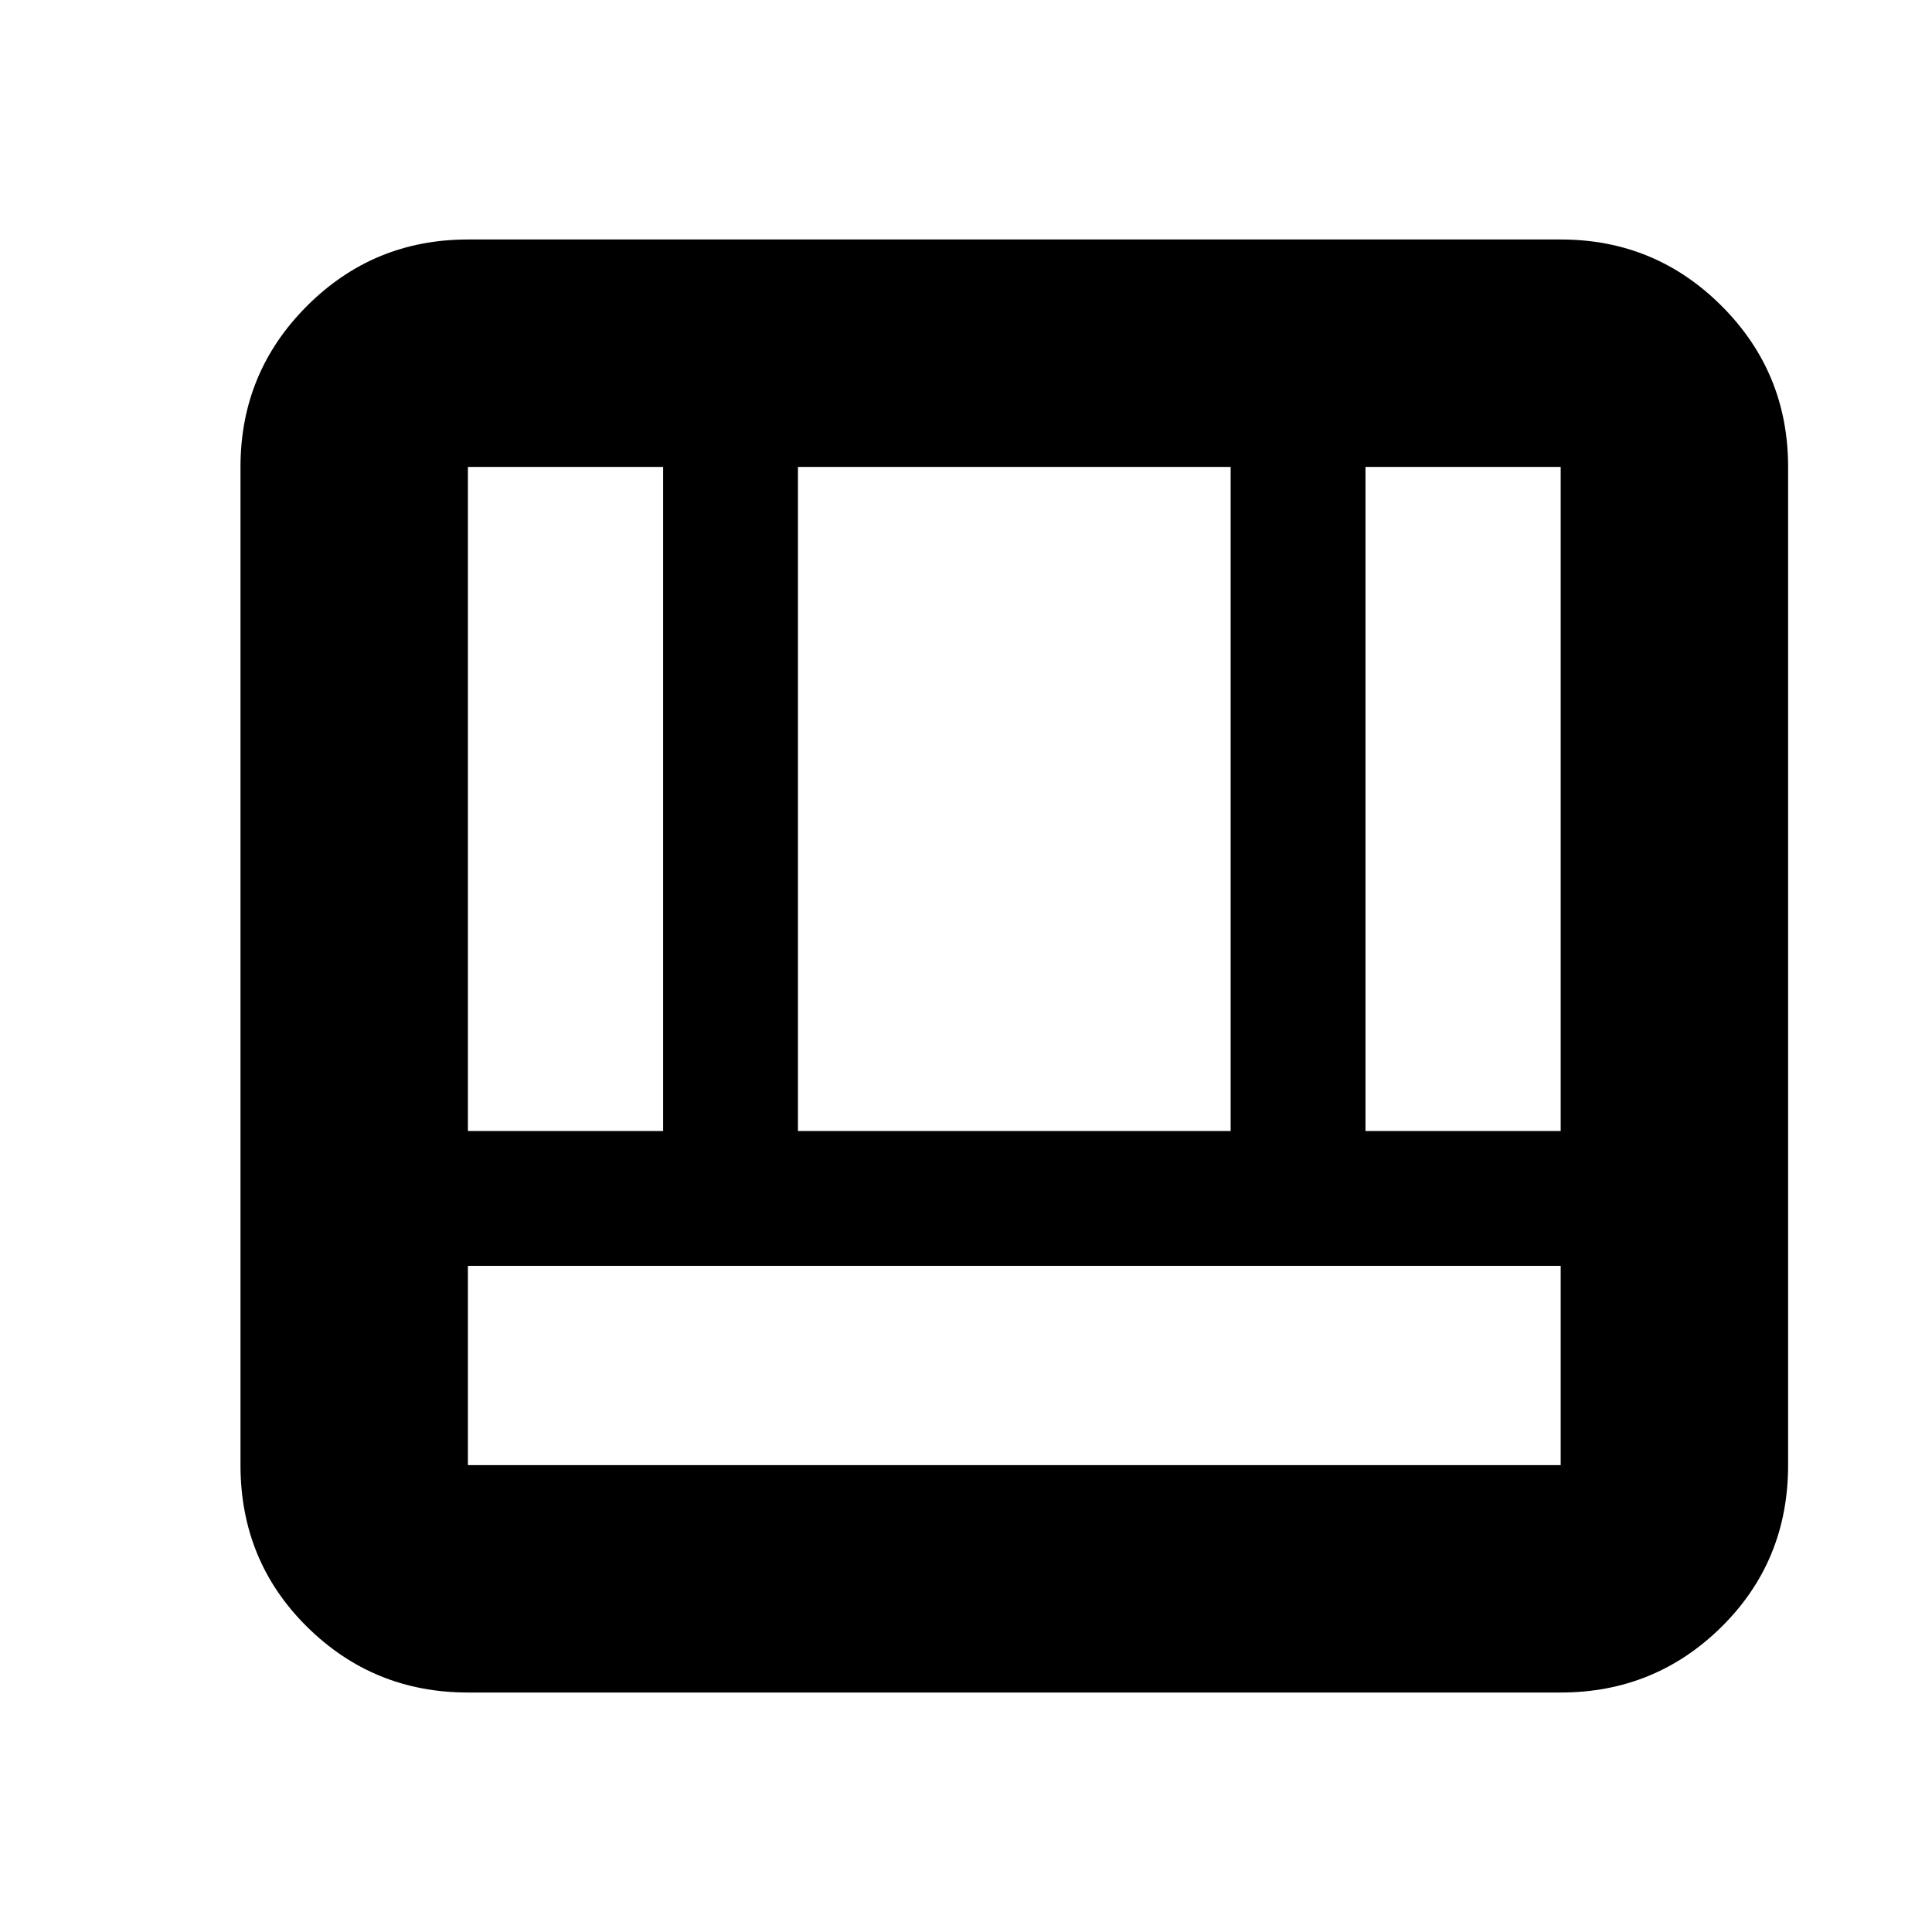 <svg xmlns="http://www.w3.org/2000/svg" height="20" viewBox="0 96 960 960" width="20"><path d="M232.5 937q-46.938 0-79.969-32.681Q119.5 871.638 119.5 824V328q0-46.938 33.031-79.969Q185.562 215 232.5 215h543q46.938 0 79.969 33.031Q888.5 281.062 888.5 328v496q0 47.638-33.031 80.319Q822.438 937 775.5 937h-543Zm0-212v99h543v-99h-543Zm446-67h97V328h-97v330Zm-446 0h97V328h-97v330Zm164 0h215V328h-215v330Z"/></svg>